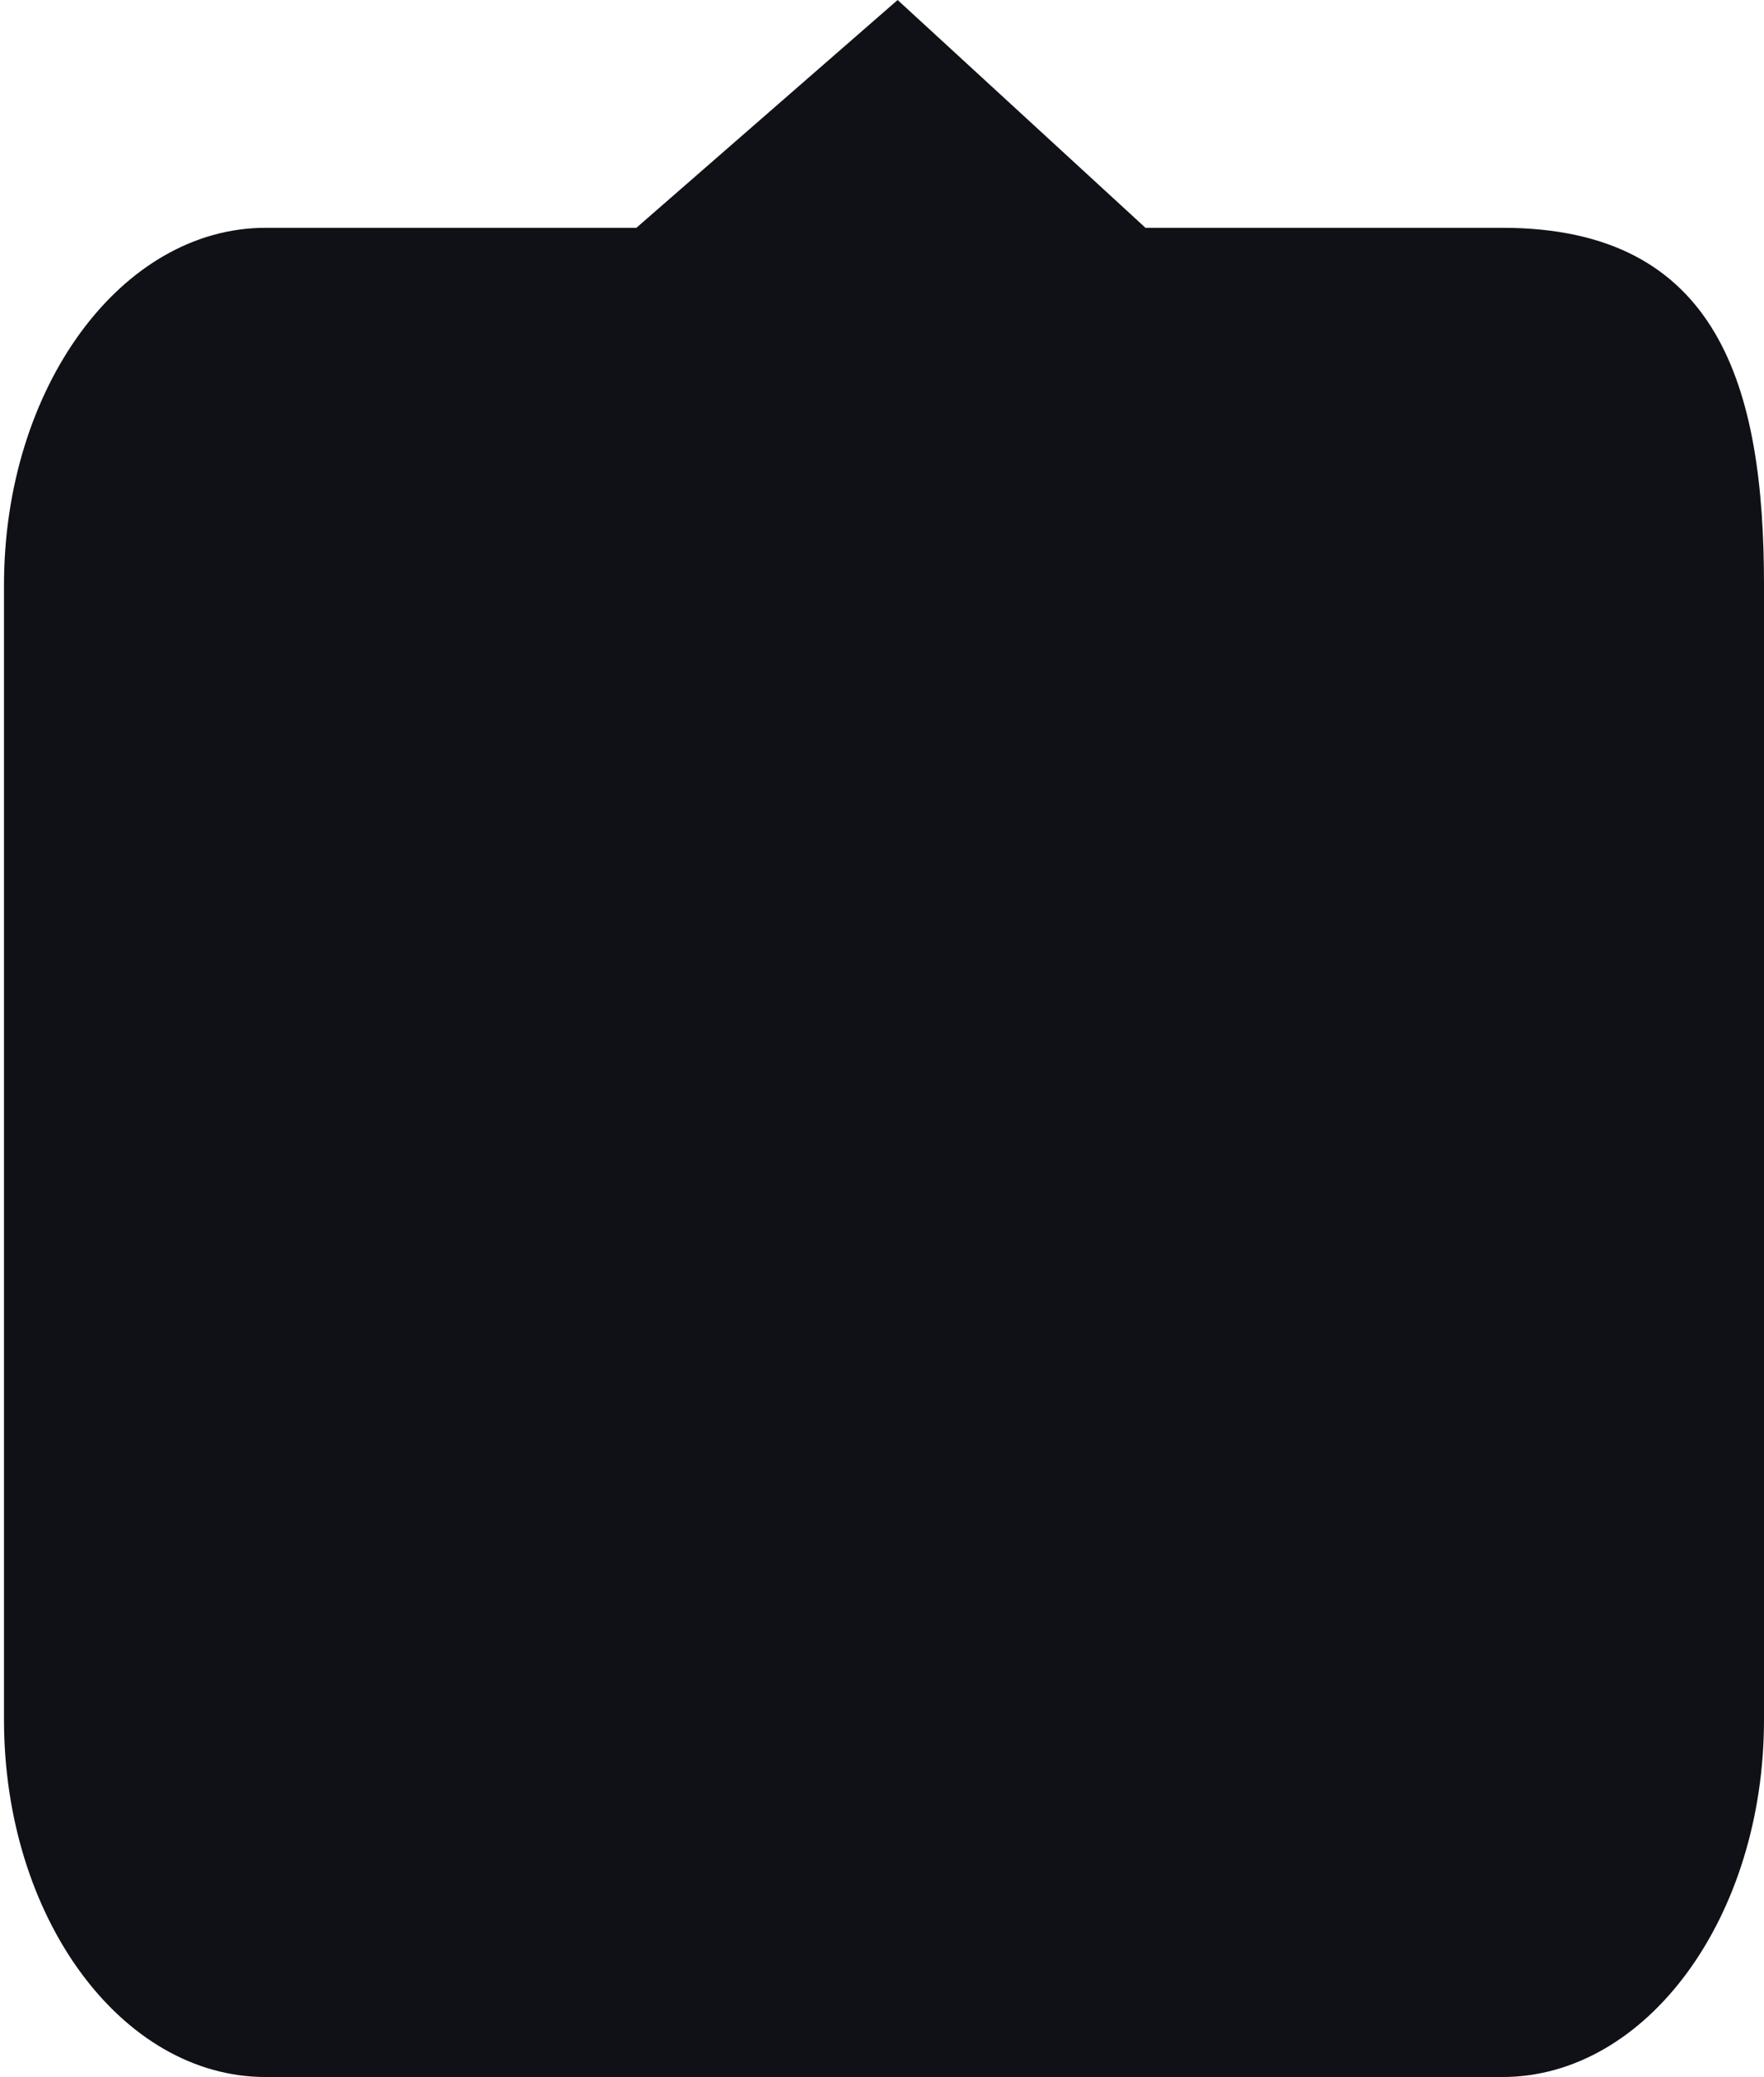 <svg width="395" height="465" viewBox="0 0 395 465" fill="none" xmlns="http://www.w3.org/2000/svg">
<path d="M0.896 130.977C0.896 86.807 27.132 51 59.495 51H142.5L201 0L256.5 51H336.402C385 51 395 86.807 395 130.977V385.023C395 429.193 368.765 465 336.402 465H59.495C27.132 465 0.896 429.193 0.896 385.023V130.977Z" fill="#101116"/>
</svg>
